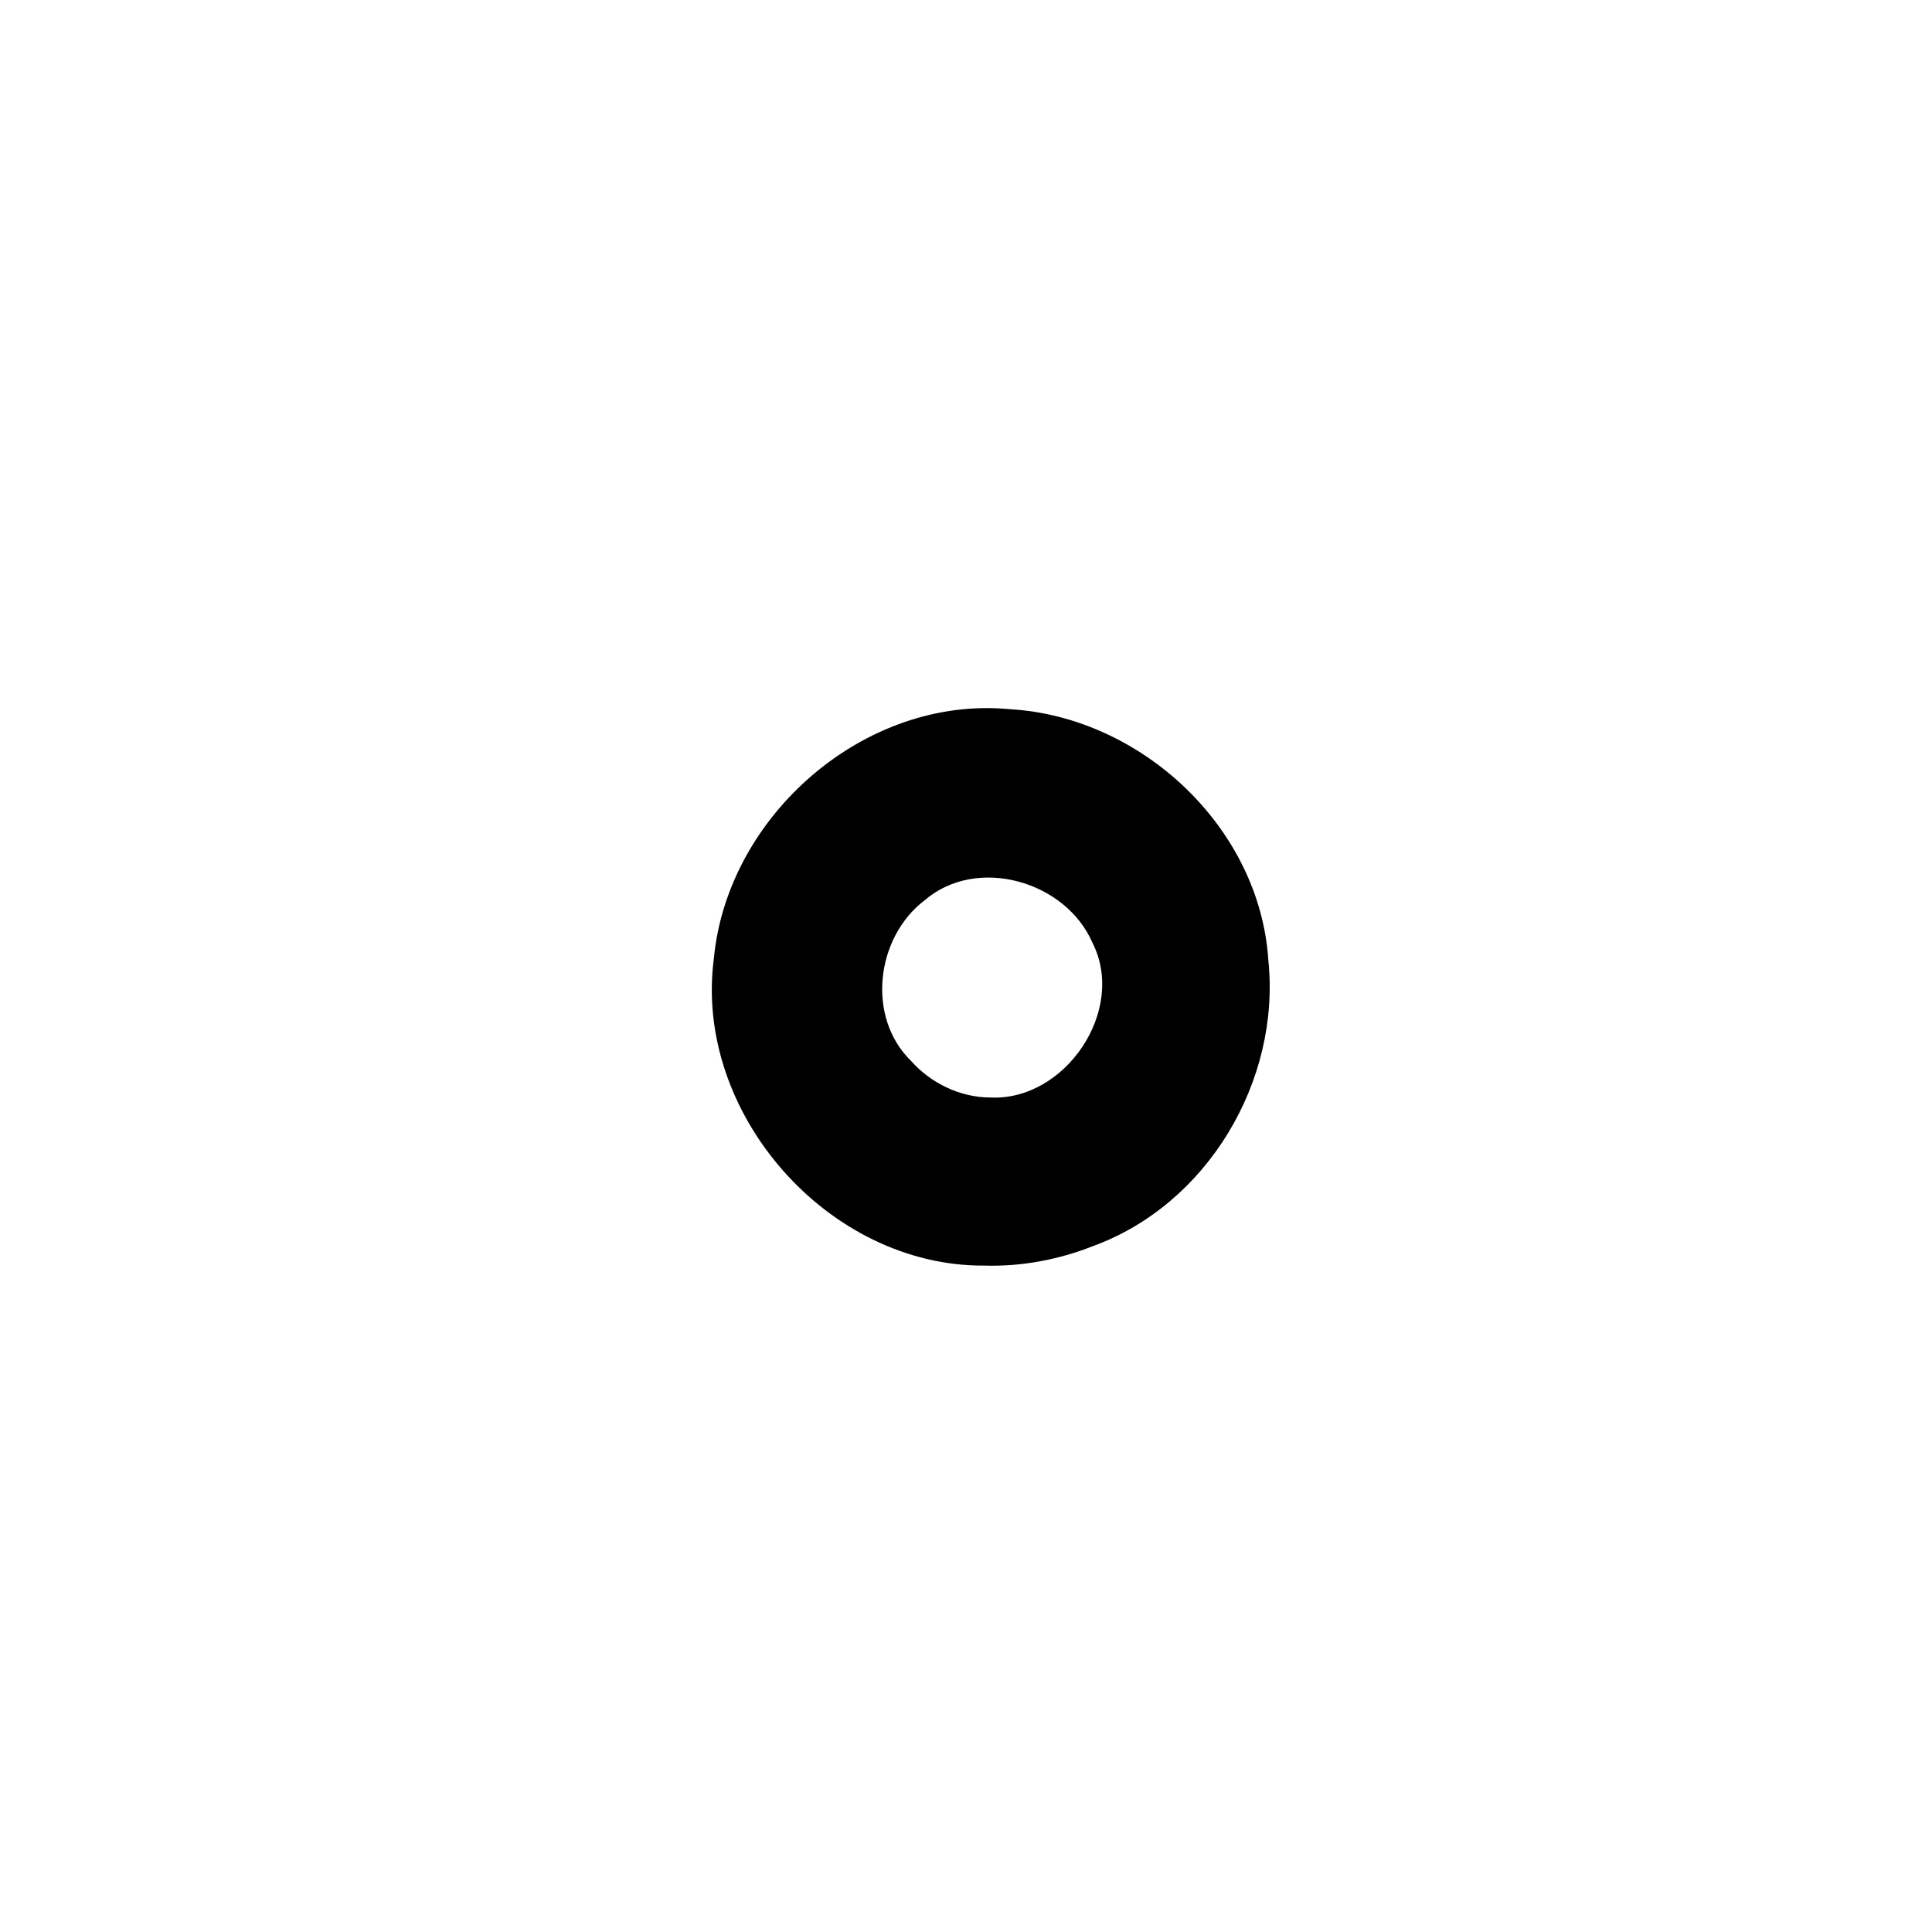 <?xml version="1.0" encoding="UTF-8" standalone="no" ?>
<svg
    xmlns:dc="http://purl.org/dc/elements/1.1/"
    xmlns:cc="http://creativecommons.org/ns#"
    xmlns:rdf="http://www.w3.org/1999/02/22-rdf-syntax-ns#"
    xmlns:svg="http://www.w3.org/2000/svg"
    xmlns="http://www.w3.org/2000/svg"
    xmlns:sodipodi="http://sodipodi.sourceforge.net/DTD/sodipodi-0.dtd"
    xmlns:inkscape="http://www.inkscape.org/namespaces/inkscape"
    width="16"
    height="16"
    id="svg6563"
    version="1.1"
    inkscape:version="0.91 r13725"
    sodipodi:docname="point.svg"
>
  <defs id="defs6571" />
  <sodipodi:namedview
        pagecolor="#ffffff"
        bordercolor="#666666"
        borderopacity="1"
        objecttolerance="10"
        gridtolerance="10"
        guidetolerance="10"
        inkscape:pageopacity="0"
        inkscape:pageshadow="2"
        inkscape:window-width="1629"
        inkscape:window-height="1026"
        id="namedview6569"
        showgrid="false"
        inkscape:zoom="6.5299479"
        inkscape:cx="23.864407"
        inkscape:cy="-17.355932"
        inkscape:window-x="51"
        inkscape:window-y="24"
        inkscape:window-maximized="1"
        inkscape:current-layer="svg6563"
    />
  <g id="g6565" transform="matrix(0.016,0,0,0.016,-0.007,1.266)">
    <path
            d="m 509.935,575.94 c -80.736,0.544 -150.592,-78.808 -140,-159 7.008,-73.888 78.088,-136.136 153,-129 68.192,3.84 129.616,61.264 134,130 6.432,62.464 -31.576,126.464 -91,148 -17.696,6.976 -36.864,10.576 -56,10 z m 3,-87 c 38.816,1.952 70.696,-45.088 53,-80 -13.76,-31.968 -59.832,-45.456 -87,-22 -25.152,19.2 -30.136,60.344 -7,83 10.24,11.52 25.288,18.936 41,19 z"
            id="path6567"
            inkscape:connector-curvature="0"
        />
  </g>
</svg>
